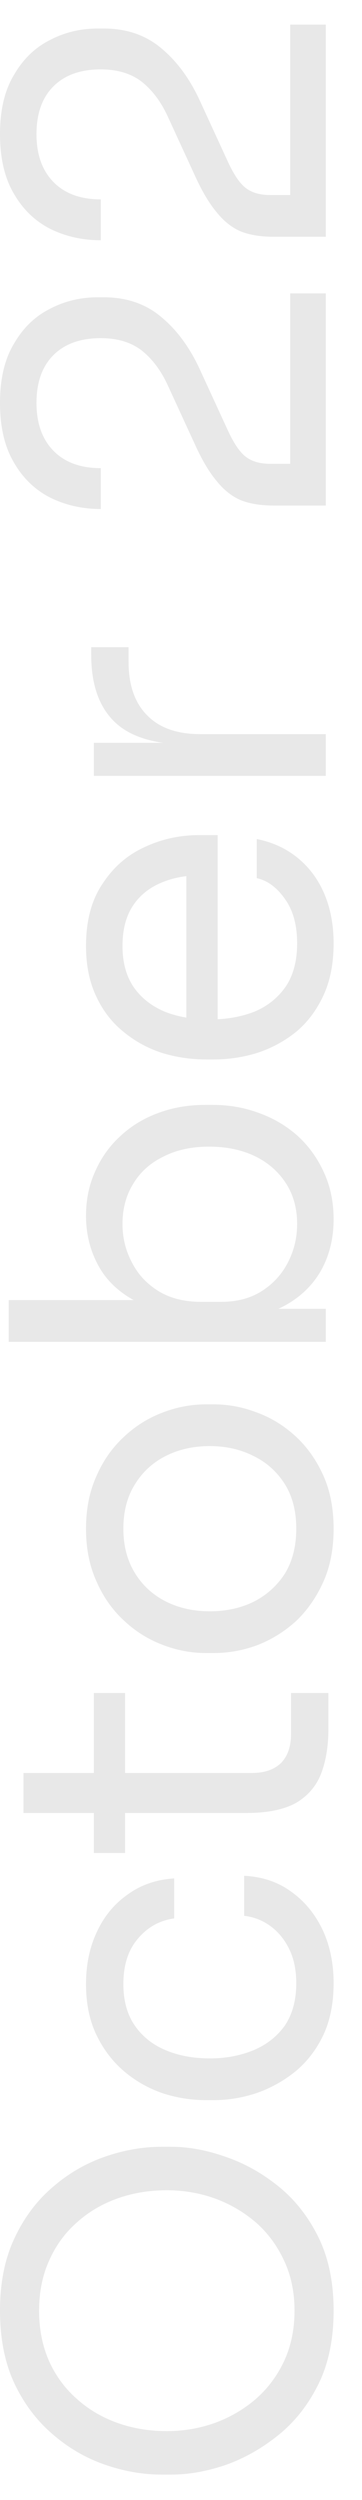 <svg width="10" height="69" viewBox="0 0 10 69" fill="none" xmlns="http://www.w3.org/2000/svg">
<path opacity="0.7" d="M9.216 63.775C9.216 64.559 9.076 65.235 8.796 65.803C8.516 66.371 8.148 66.839 7.692 67.207C7.236 67.575 6.748 67.851 6.228 68.035C5.708 68.211 5.208 68.299 4.728 68.299H4.464C3.944 68.299 3.42 68.207 2.892 68.023C2.364 67.839 1.884 67.559 1.452 67.183C1.012 66.807 0.66 66.339 0.396 65.779C0.132 65.211 0 64.543 0 63.775C0 63.007 0.132 62.343 0.396 61.783C0.66 61.215 1.012 60.743 1.452 60.367C1.884 59.991 2.364 59.711 2.892 59.527C3.42 59.343 3.944 59.251 4.464 59.251H4.728C5.208 59.251 5.708 59.343 6.228 59.527C6.748 59.703 7.236 59.975 7.692 60.343C8.148 60.711 8.516 61.179 8.796 61.747C9.076 62.315 9.216 62.991 9.216 63.775ZM8.136 63.775C8.136 63.263 8.04 62.803 7.848 62.395C7.656 61.979 7.396 61.627 7.068 61.339C6.732 61.051 6.356 60.831 5.94 60.679C5.516 60.527 5.072 60.451 4.608 60.451C4.12 60.451 3.664 60.527 3.24 60.679C2.816 60.831 2.444 61.051 2.124 61.339C1.796 61.627 1.54 61.979 1.356 62.395C1.172 62.803 1.08 63.263 1.08 63.775C1.08 64.287 1.172 64.751 1.356 65.167C1.54 65.575 1.796 65.923 2.124 66.211C2.444 66.499 2.816 66.719 3.24 66.871C3.664 67.023 4.12 67.099 4.608 67.099C5.072 67.099 5.516 67.023 5.94 66.871C6.356 66.719 6.732 66.499 7.068 66.211C7.396 65.923 7.656 65.575 7.848 65.167C8.04 64.751 8.136 64.287 8.136 63.775ZM9.216 54.736C9.216 55.288 9.12 55.768 8.928 56.176C8.736 56.576 8.48 56.908 8.16 57.172C7.832 57.436 7.472 57.636 7.08 57.772C6.688 57.9 6.296 57.964 5.904 57.964H5.688C5.28 57.964 4.88 57.9 4.488 57.772C4.096 57.636 3.744 57.436 3.432 57.172C3.112 56.9 2.856 56.564 2.664 56.164C2.472 55.764 2.376 55.296 2.376 54.76C2.376 54.224 2.476 53.744 2.676 53.32C2.876 52.888 3.16 52.544 3.528 52.288C3.888 52.024 4.316 51.876 4.812 51.844V52.948C4.412 53.004 4.08 53.188 3.816 53.5C3.544 53.812 3.408 54.232 3.408 54.76C3.408 55.216 3.512 55.596 3.72 55.9C3.928 56.204 4.212 56.432 4.572 56.584C4.932 56.736 5.34 56.812 5.796 56.812C6.236 56.812 6.64 56.736 7.008 56.584C7.368 56.432 7.656 56.204 7.872 55.9C8.08 55.588 8.184 55.2 8.184 54.736C8.184 54.376 8.12 54.064 7.992 53.8C7.864 53.536 7.692 53.324 7.476 53.164C7.26 53.004 7.016 52.908 6.744 52.876V51.772C7.248 51.796 7.684 51.944 8.052 52.216C8.42 52.48 8.708 52.832 8.916 53.272C9.116 53.704 9.216 54.192 9.216 54.736ZM9.072 47.711C9.072 48.191 9.004 48.606 8.868 48.959C8.732 49.303 8.5 49.571 8.172 49.763C7.836 49.947 7.384 50.038 6.816 50.038H0.648V48.934H6.96C7.304 48.934 7.572 48.843 7.764 48.658C7.948 48.467 8.04 48.199 8.04 47.855V46.727H9.072V47.711ZM3.456 51.142H2.592L2.592 46.727H3.456L3.456 51.142ZM9.216 42.192C9.216 42.752 9.12 43.244 8.928 43.668C8.736 44.092 8.484 44.452 8.172 44.748C7.852 45.036 7.496 45.256 7.104 45.408C6.712 45.552 6.312 45.624 5.904 45.624H5.688C5.28 45.624 4.88 45.548 4.488 45.396C4.088 45.244 3.732 45.02 3.42 44.724C3.1 44.428 2.848 44.068 2.664 43.644C2.472 43.22 2.376 42.736 2.376 42.192C2.376 41.648 2.472 41.164 2.664 40.74C2.848 40.316 3.1 39.956 3.42 39.66C3.732 39.364 4.088 39.14 4.488 38.988C4.88 38.836 5.28 38.76 5.688 38.76H5.904C6.312 38.76 6.712 38.836 7.104 38.988C7.496 39.132 7.852 39.352 8.172 39.648C8.484 39.936 8.736 40.292 8.928 40.716C9.12 41.14 9.216 41.632 9.216 42.192ZM8.184 42.192C8.184 41.712 8.08 41.304 7.872 40.968C7.656 40.624 7.368 40.364 7.008 40.188C6.648 40.004 6.244 39.912 5.796 39.912C5.34 39.912 4.932 40.004 4.572 40.188C4.212 40.372 3.928 40.636 3.72 40.98C3.512 41.316 3.408 41.72 3.408 42.192C3.408 42.656 3.512 43.06 3.72 43.404C3.928 43.748 4.212 44.012 4.572 44.196C4.932 44.38 5.34 44.472 5.796 44.472C6.244 44.472 6.648 44.384 7.008 44.208C7.368 44.024 7.656 43.764 7.872 43.428C8.08 43.084 8.184 42.672 8.184 42.192ZM9.216 33.651C9.216 34.179 9.1 34.651 8.868 35.067C8.636 35.475 8.3 35.799 7.86 36.039C7.412 36.279 6.876 36.411 6.252 36.435V36.123H9V37.035H0.24V35.883H4.5L5.376 36.291C4.68 36.259 4.112 36.119 3.672 35.871C3.232 35.623 2.908 35.299 2.7 34.899C2.484 34.491 2.376 34.043 2.376 33.555C2.376 33.099 2.464 32.683 2.64 32.307C2.808 31.931 3.044 31.607 3.348 31.335C3.644 31.063 3.992 30.855 4.392 30.711C4.784 30.567 5.208 30.495 5.664 30.495H5.88C6.336 30.495 6.764 30.571 7.164 30.723C7.564 30.867 7.92 31.079 8.232 31.359C8.536 31.639 8.776 31.975 8.952 32.367C9.128 32.751 9.216 33.179 9.216 33.651ZM8.208 33.783C8.208 33.351 8.104 32.975 7.896 32.655C7.688 32.335 7.404 32.087 7.044 31.911C6.676 31.735 6.252 31.647 5.772 31.647C5.292 31.647 4.872 31.739 4.512 31.923C4.152 32.099 3.876 32.347 3.684 32.667C3.484 32.987 3.384 33.359 3.384 33.783C3.384 34.167 3.472 34.523 3.648 34.851C3.816 35.179 4.064 35.443 4.392 35.643C4.712 35.835 5.1 35.931 5.556 35.931H6.108C6.548 35.931 6.924 35.831 7.236 35.631C7.548 35.431 7.788 35.167 7.956 34.839C8.124 34.511 8.208 34.159 8.208 33.783ZM9.216 26.037C9.216 26.597 9.12 27.081 8.928 27.489C8.736 27.897 8.484 28.229 8.172 28.485C7.852 28.741 7.496 28.933 7.104 29.061C6.712 29.181 6.312 29.241 5.904 29.241H5.688C5.272 29.241 4.868 29.181 4.476 29.061C4.084 28.933 3.732 28.741 3.42 28.485C3.1 28.229 2.848 27.905 2.664 27.513C2.472 27.113 2.376 26.645 2.376 26.109C2.376 25.413 2.528 24.841 2.832 24.393C3.128 23.937 3.512 23.601 3.984 23.385C4.456 23.161 4.96 23.049 5.496 23.049H6.012L6.012 28.737H5.148L5.148 23.889L5.616 24.153C5.16 24.153 4.768 24.225 4.44 24.369C4.104 24.513 3.844 24.729 3.66 25.017C3.476 25.305 3.384 25.669 3.384 26.109C3.384 26.565 3.488 26.945 3.696 27.249C3.904 27.545 4.188 27.769 4.548 27.921C4.908 28.065 5.324 28.137 5.796 28.137C6.252 28.137 6.664 28.065 7.032 27.921C7.392 27.769 7.68 27.537 7.896 27.225C8.104 26.913 8.208 26.517 8.208 26.037C8.208 25.533 8.096 25.125 7.872 24.813C7.648 24.493 7.388 24.301 7.092 24.237V23.157C7.532 23.245 7.912 23.421 8.232 23.685C8.552 23.949 8.796 24.281 8.964 24.681C9.132 25.081 9.216 25.533 9.216 26.037ZM9 21.414H2.592V20.502H5.232V20.55C4.296 20.55 3.612 20.346 3.18 19.938C2.74 19.522 2.52 18.902 2.52 18.078V17.862H3.552V18.27C3.552 18.91 3.724 19.402 4.068 19.746C4.404 20.09 4.892 20.262 5.532 20.262H9V21.414ZM9 13.953H7.56C7.208 13.953 6.908 13.905 6.66 13.809C6.412 13.705 6.188 13.529 5.988 13.281C5.78 13.033 5.58 12.697 5.388 12.273L4.632 10.629C4.448 10.229 4.212 9.913 3.924 9.681C3.628 9.449 3.248 9.333 2.784 9.333C2.224 9.333 1.788 9.489 1.476 9.801C1.164 10.113 1.008 10.553 1.008 11.121C1.008 11.681 1.164 12.121 1.476 12.441C1.788 12.761 2.224 12.921 2.784 12.921V14.049C2.28 14.049 1.816 13.945 1.392 13.737C0.968 13.521 0.632 13.197 0.384 12.765C0.128 12.333 0 11.785 0 11.121C0 10.457 0.128 9.913 0.384 9.489C0.632 9.057 0.96 8.737 1.368 8.529C1.776 8.313 2.22 8.205 2.7 8.205H2.868C3.5 8.205 4.032 8.389 4.464 8.757C4.896 9.117 5.252 9.605 5.532 10.221L6.288 11.865C6.456 12.233 6.624 12.481 6.792 12.609C6.96 12.737 7.184 12.801 7.464 12.801H8.568L8.016 13.113L8.016 8.097H9L9 13.953ZM9 6.535H7.56C7.208 6.535 6.908 6.487 6.66 6.391C6.412 6.287 6.188 6.111 5.988 5.863C5.78 5.615 5.58 5.279 5.388 4.855L4.632 3.211C4.448 2.811 4.212 2.495 3.924 2.263C3.628 2.031 3.248 1.915 2.784 1.915C2.224 1.915 1.788 2.071 1.476 2.383C1.164 2.695 1.008 3.135 1.008 3.703C1.008 4.263 1.164 4.703 1.476 5.023C1.788 5.343 2.224 5.503 2.784 5.503V6.631C2.28 6.631 1.816 6.527 1.392 6.319C0.968 6.103 0.632 5.779 0.384 5.347C0.128 4.915 0 4.367 0 3.703C0 3.039 0.128 2.495 0.384 2.071C0.632 1.639 0.96 1.319 1.368 1.111C1.776 0.895 2.22 0.787 2.7 0.787H2.868C3.5 0.787 4.032 0.971 4.464 1.339C4.896 1.699 5.252 2.187 5.532 2.803L6.288 4.447C6.456 4.815 6.624 5.063 6.792 5.191C6.96 5.319 7.184 5.383 7.464 5.383H8.568L8.016 5.695V0.679H9V6.535Z" fill="#DEDEDE"/>
</svg>

